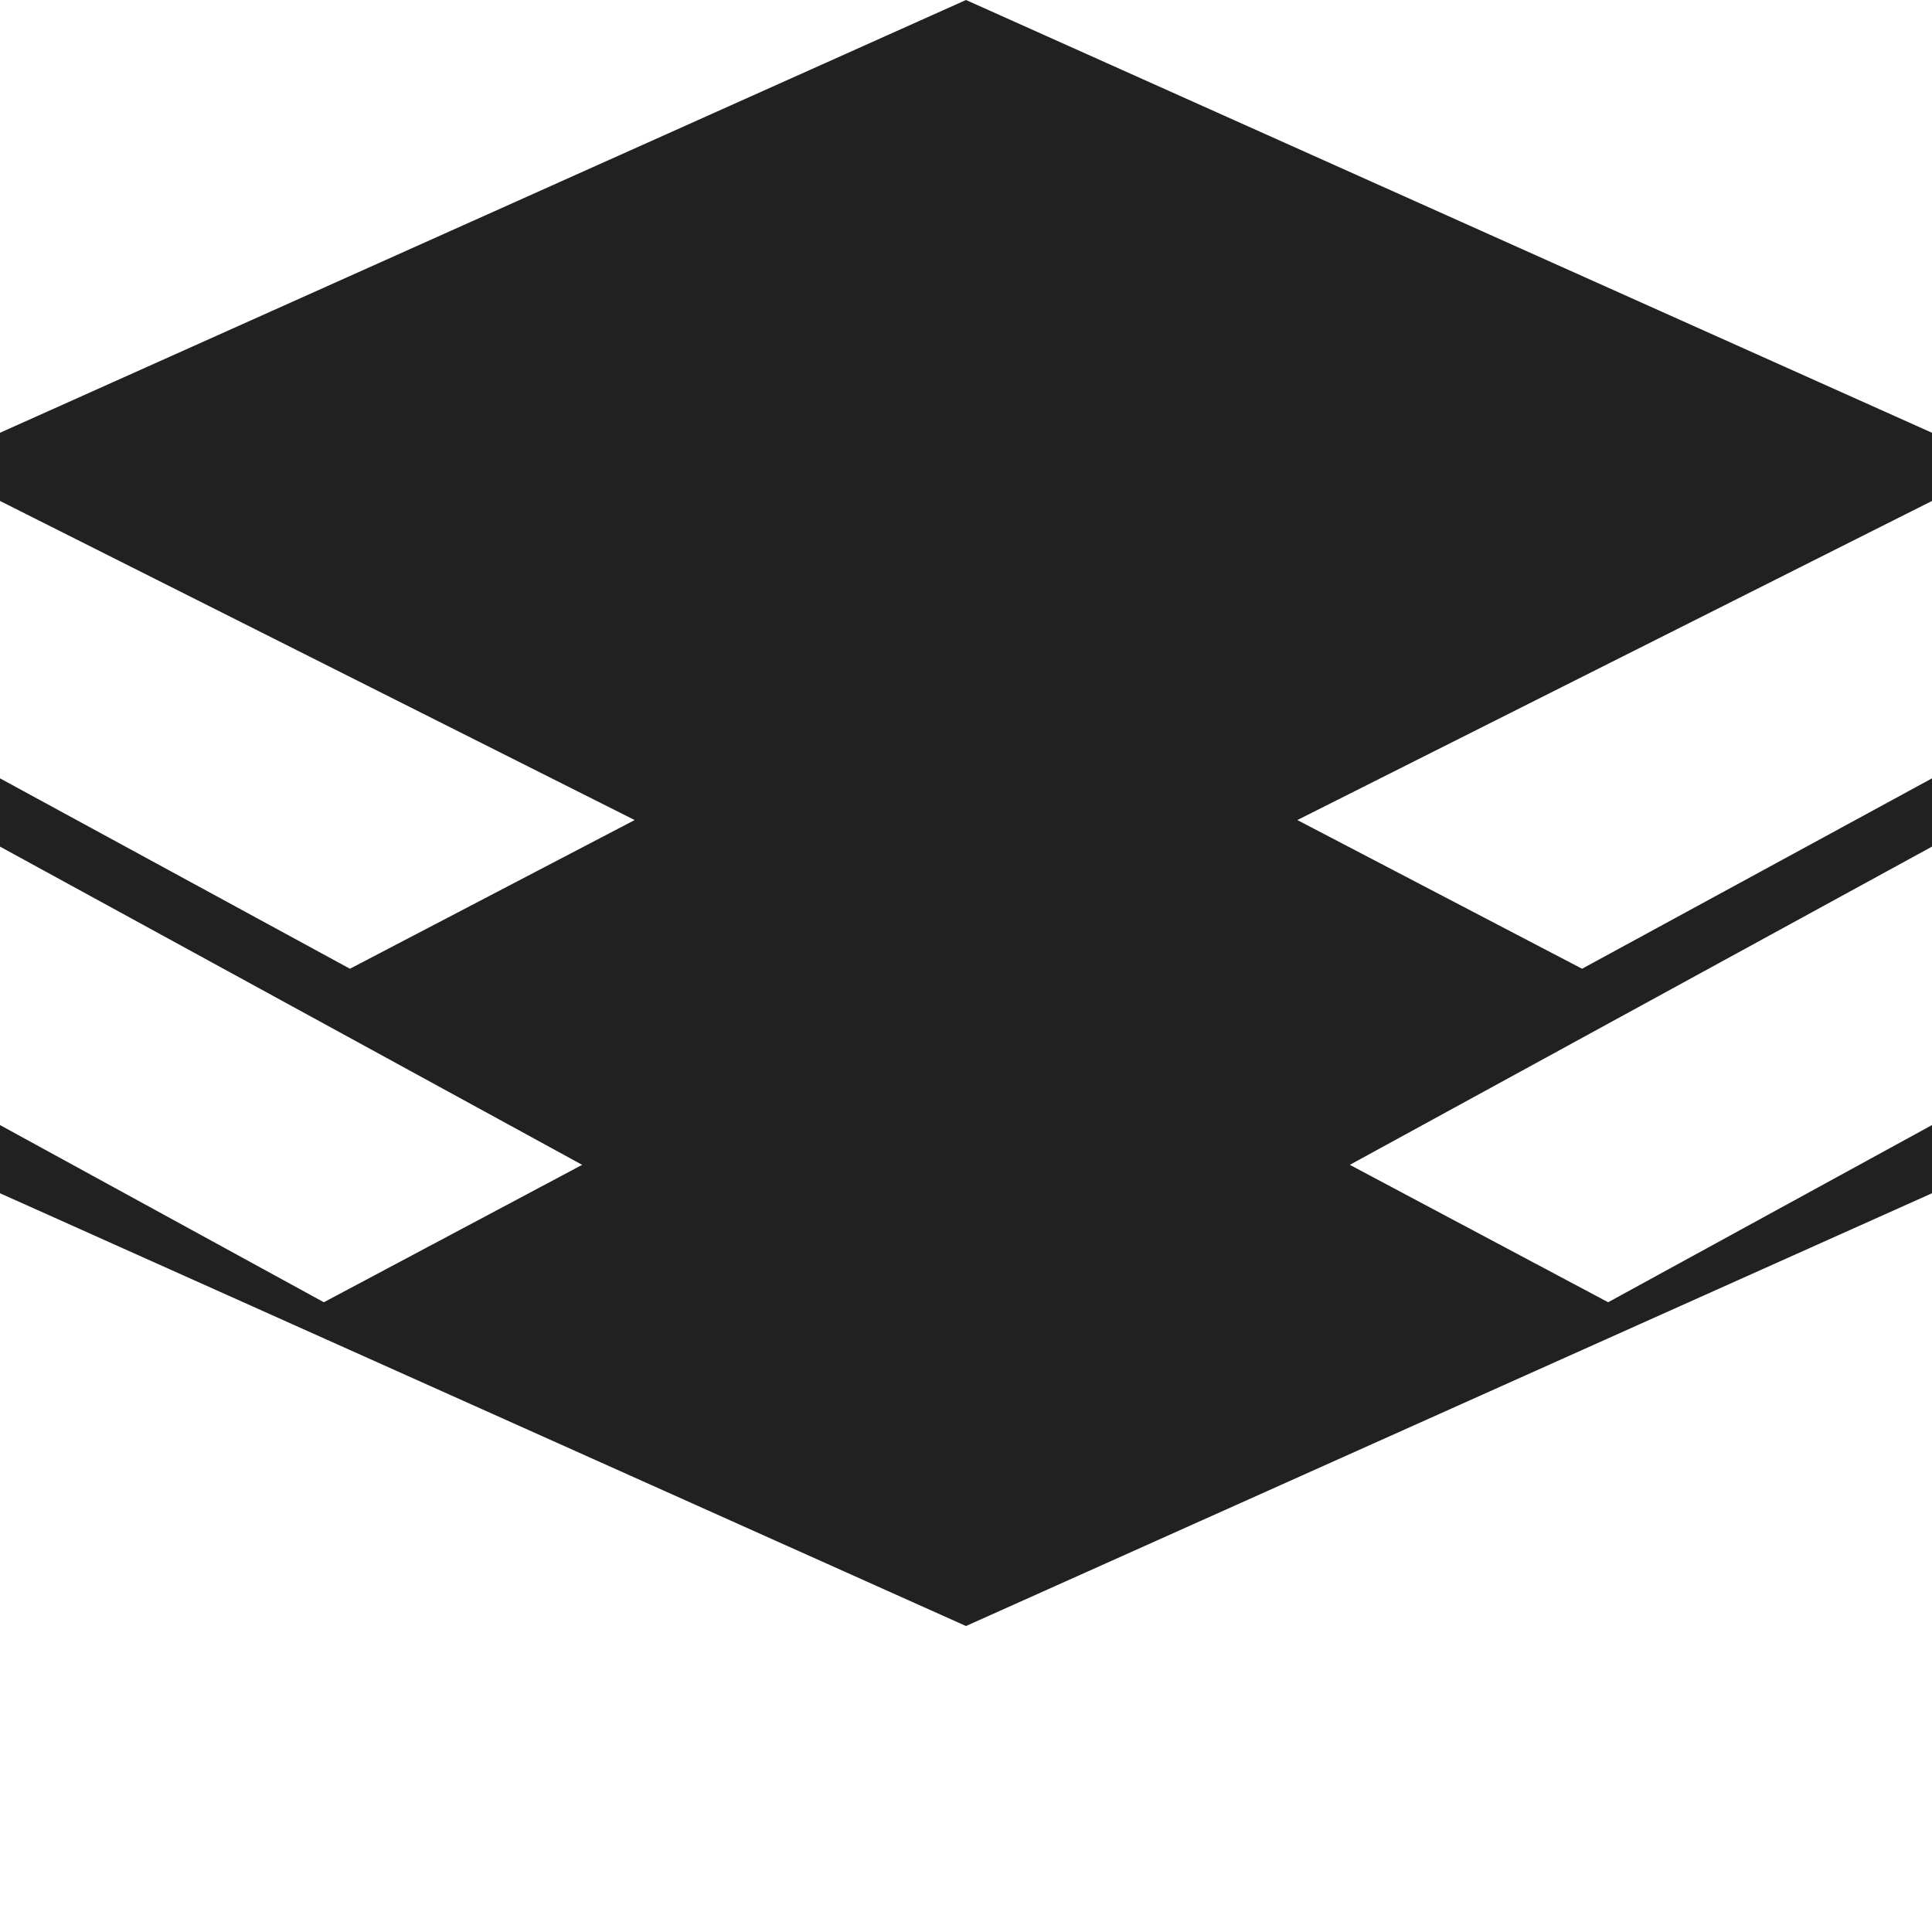 <svg width="24" height="24" viewBox="0 0 24 24" fill="none" xmlns="http://www.w3.org/2000/svg">
  <path d="M17.174 9.341L24 5.87V5.376L12 0L0 5.376V6.223L7.884 10.187L4.347 12.034L0 9.669V10.517L7.232 14.47L4.023 16.177L0 13.976V14.823L12 20.199L24 14.823V13.976L19.977 16.177L16.768 14.47L24 10.517V9.669L19.653 12.034L16.116 10.187L24 6.223V5.376L17.174 9.341Z" fill="#212121"/>
</svg> 